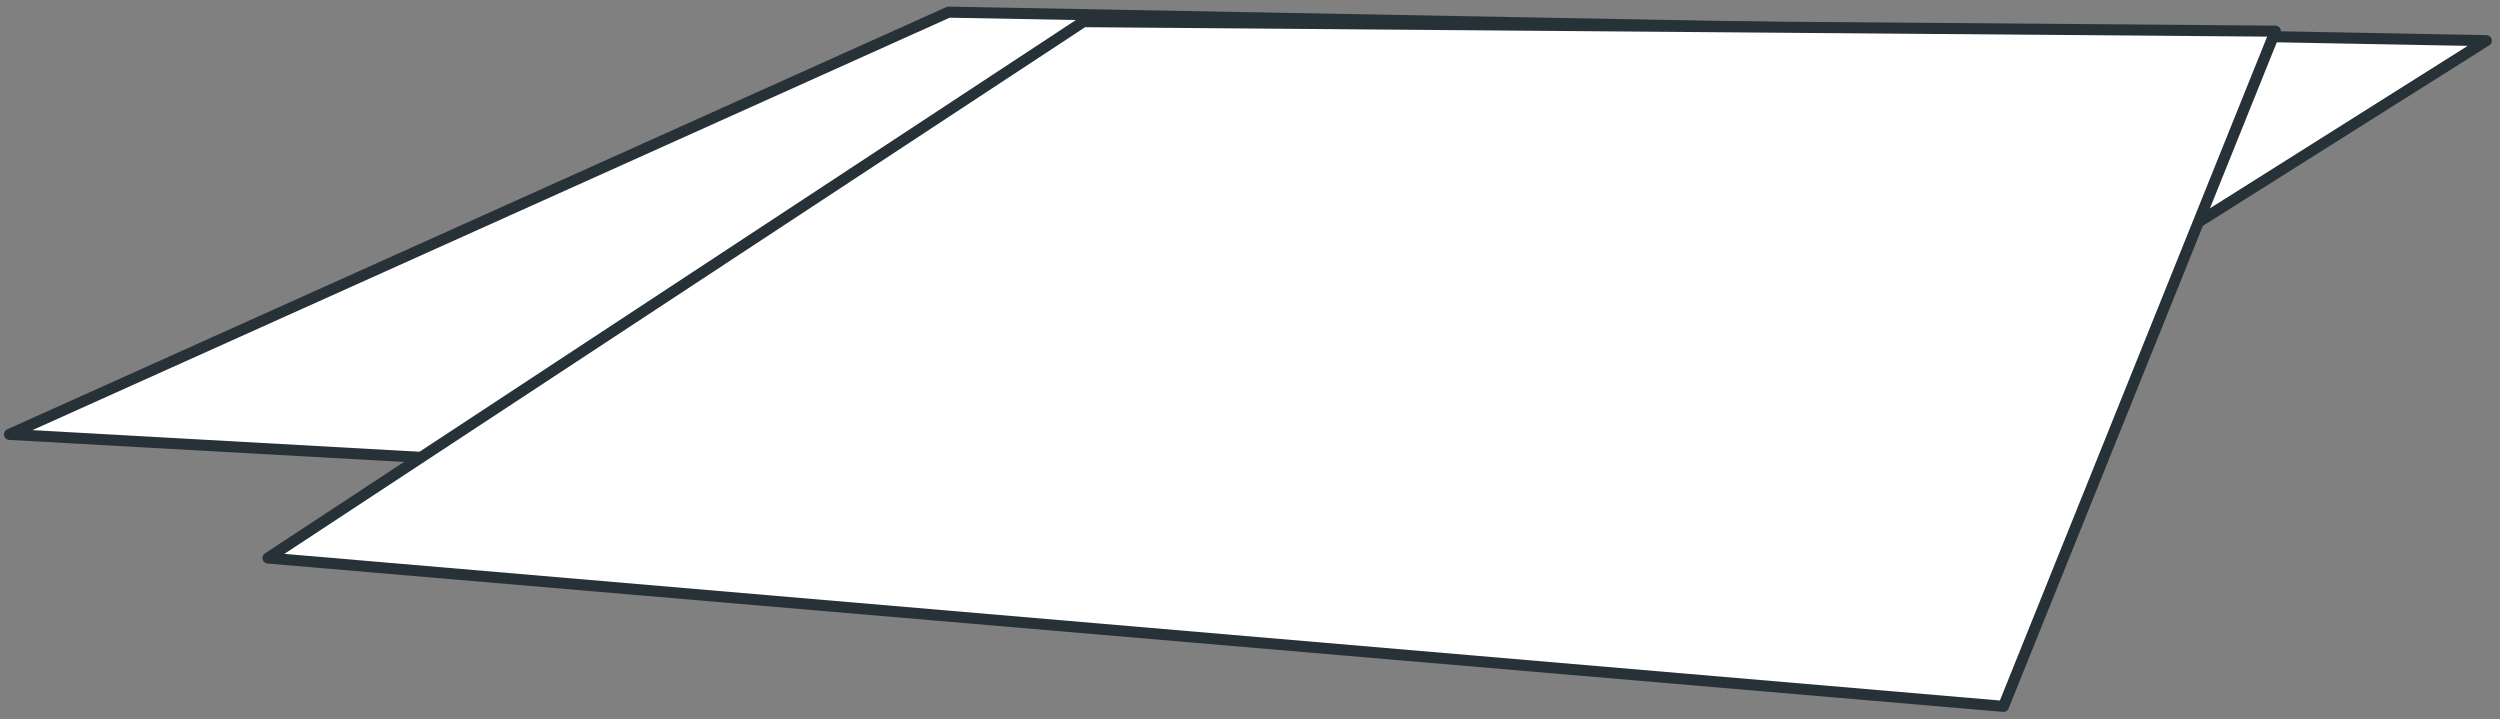 <svg width="226" height="65" viewBox="0 0 226 65" fill="none" xmlns="http://www.w3.org/2000/svg">
<rect x="0" y="0" width="226" height="65" fill="#808080" stroke="none"/>
<path d="M85.747 1.098L0.859 39.268L154.653 47.865L224.762 3.677L85.747 1.098Z" fill="white" stroke="#263238" stroke-miterlimit="10" stroke-linecap="round" stroke-linejoin="round"/>
<path d="M97.947 1.957L24.229 50.444L181.116 63.855L205.688 2.817L97.947 1.957Z" fill="white" stroke="#263238" stroke-miterlimit="10" stroke-linecap="round" stroke-linejoin="round"/>
</svg>

